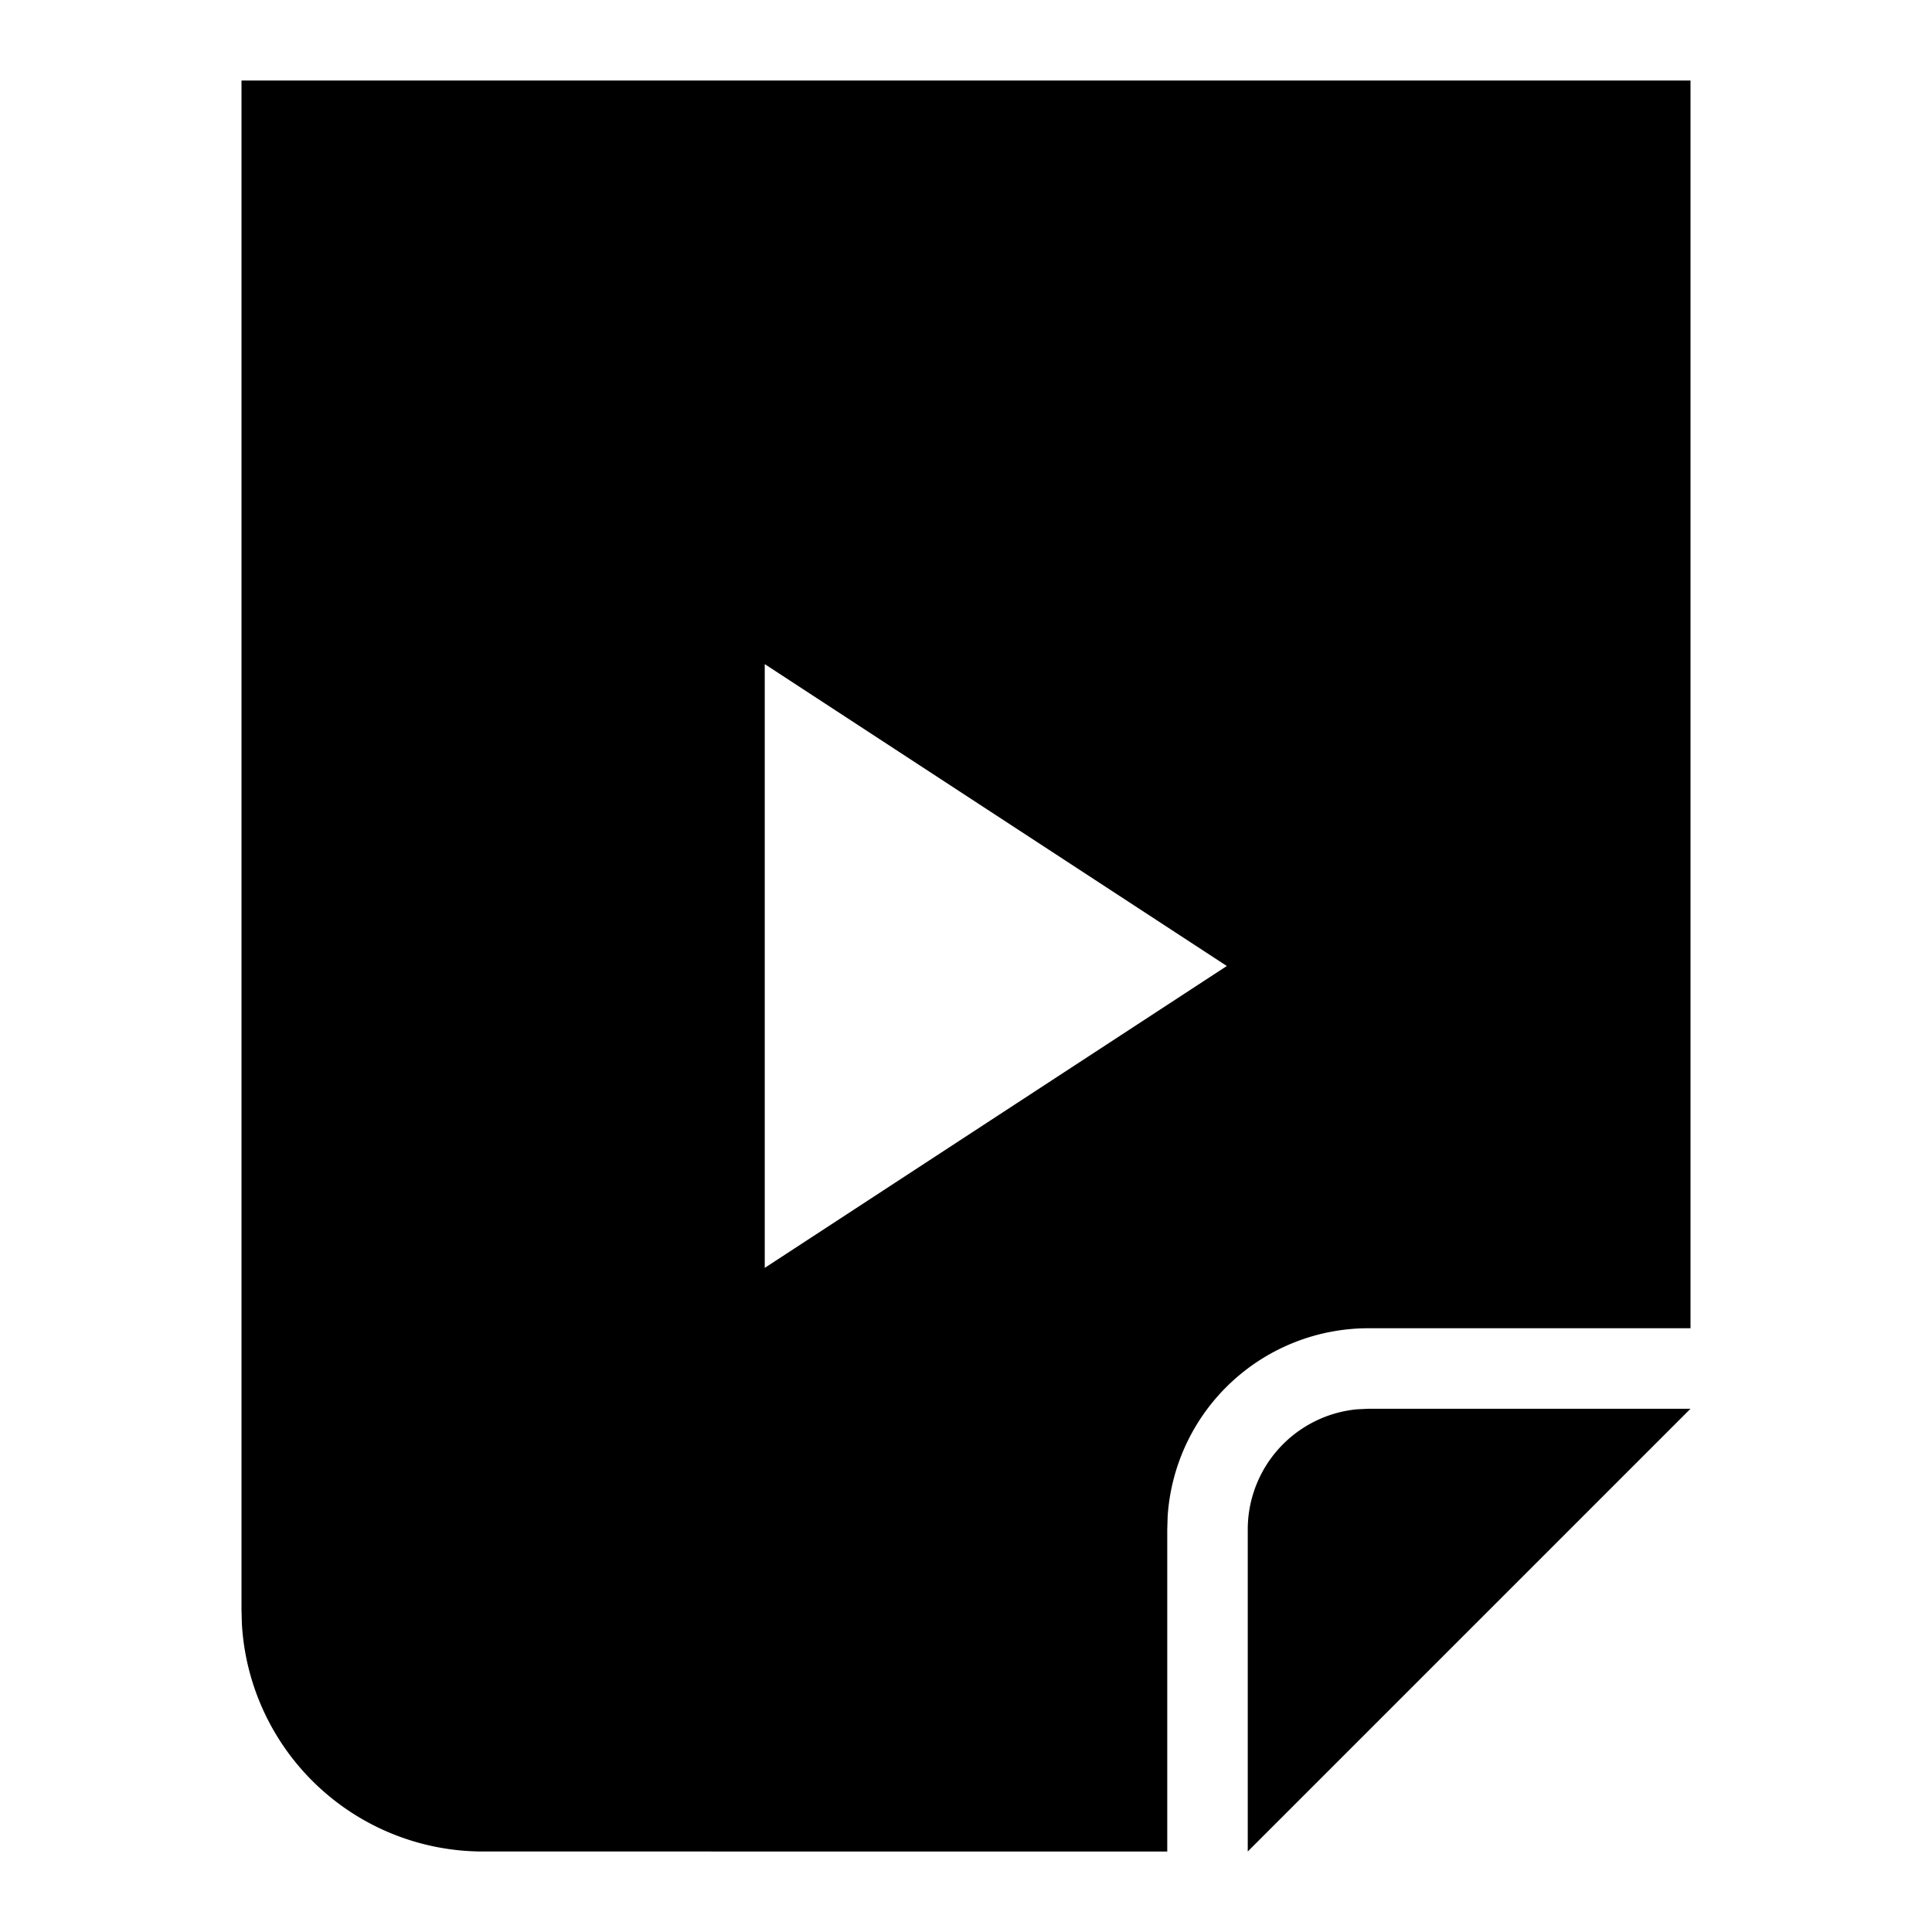 <svg width="24" height="24" xmlns="http://www.w3.org/2000/svg"><path d="M21 17.5L15.5 23v-4a1.5 1.5 0 011.356-1.493L17 17.5h4zM21 1v15.5h-4a2.5 2.5 0 00-2.495 2.336L14.5 19v4H6a3 3 0 01-2.995-2.824L3 20V1h18zM9.5 8.25v7.5L15.24 12 9.5 8.25z" fill-rule="evenodd"/></svg>